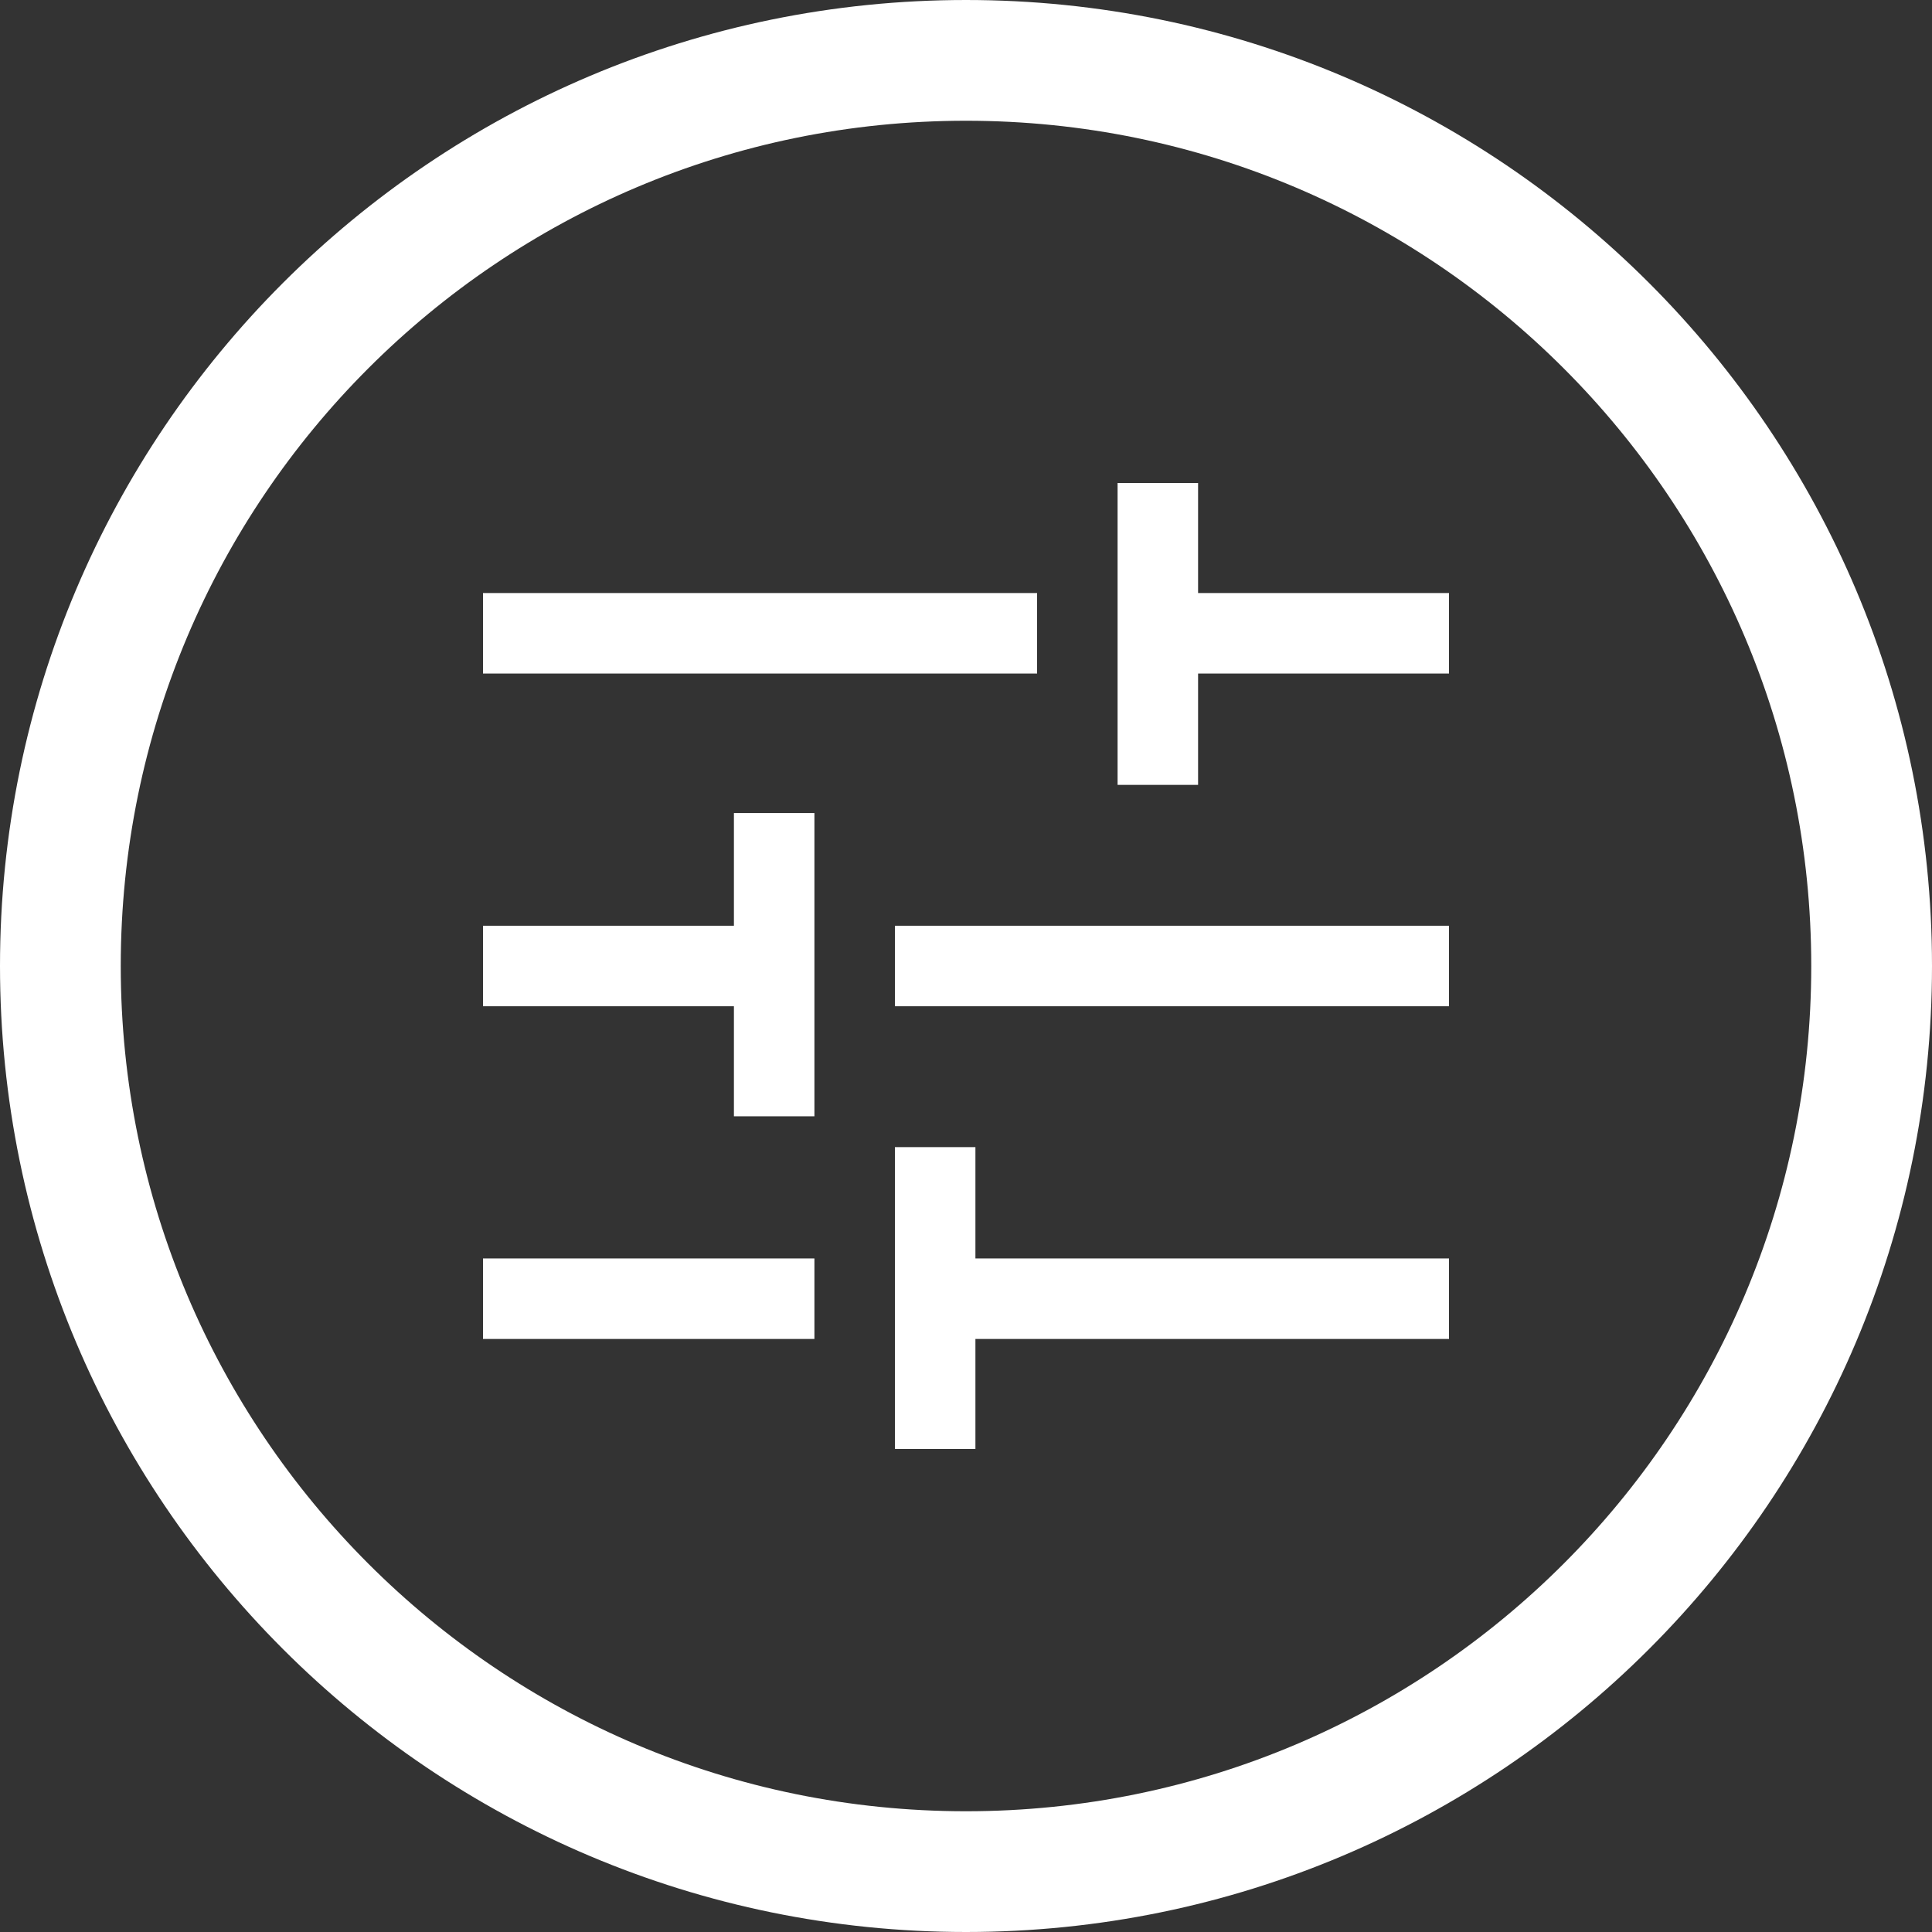 <svg width="24" height="24" viewBox="0 0 24 24" fill="none" xmlns="http://www.w3.org/2000/svg">
<rect x="0" y="0" width="24" height="24" fill="#333333" stroke="none"/>
<path d="M23.25 12C23.25 18.213 18.213 23.25 12 23.25C5.787 23.25 0.75 18.213 0.75 12C0.75 5.787 5.787 0.75 12 0.75C18.213 0.75 23.25 5.787 23.25 12Z" stroke="white" stroke-width="1.5"/>
<path d="M11.117 18V14.25H12.117V15.633H18V16.633H12.117V18H11.117ZM6 16.633V15.633H10.117V16.633H6ZM9.117 13.867V12.5H6V11.5H9.117V10.1H10.117V13.867H9.117ZM11.117 12.5V11.5H18V12.5H11.117ZM13.883 9.75V6H14.883V7.367H18V8.367H14.883V9.75H13.883ZM6 8.367V7.367H12.883V8.367H6Z" fill="white"/>
</svg>
